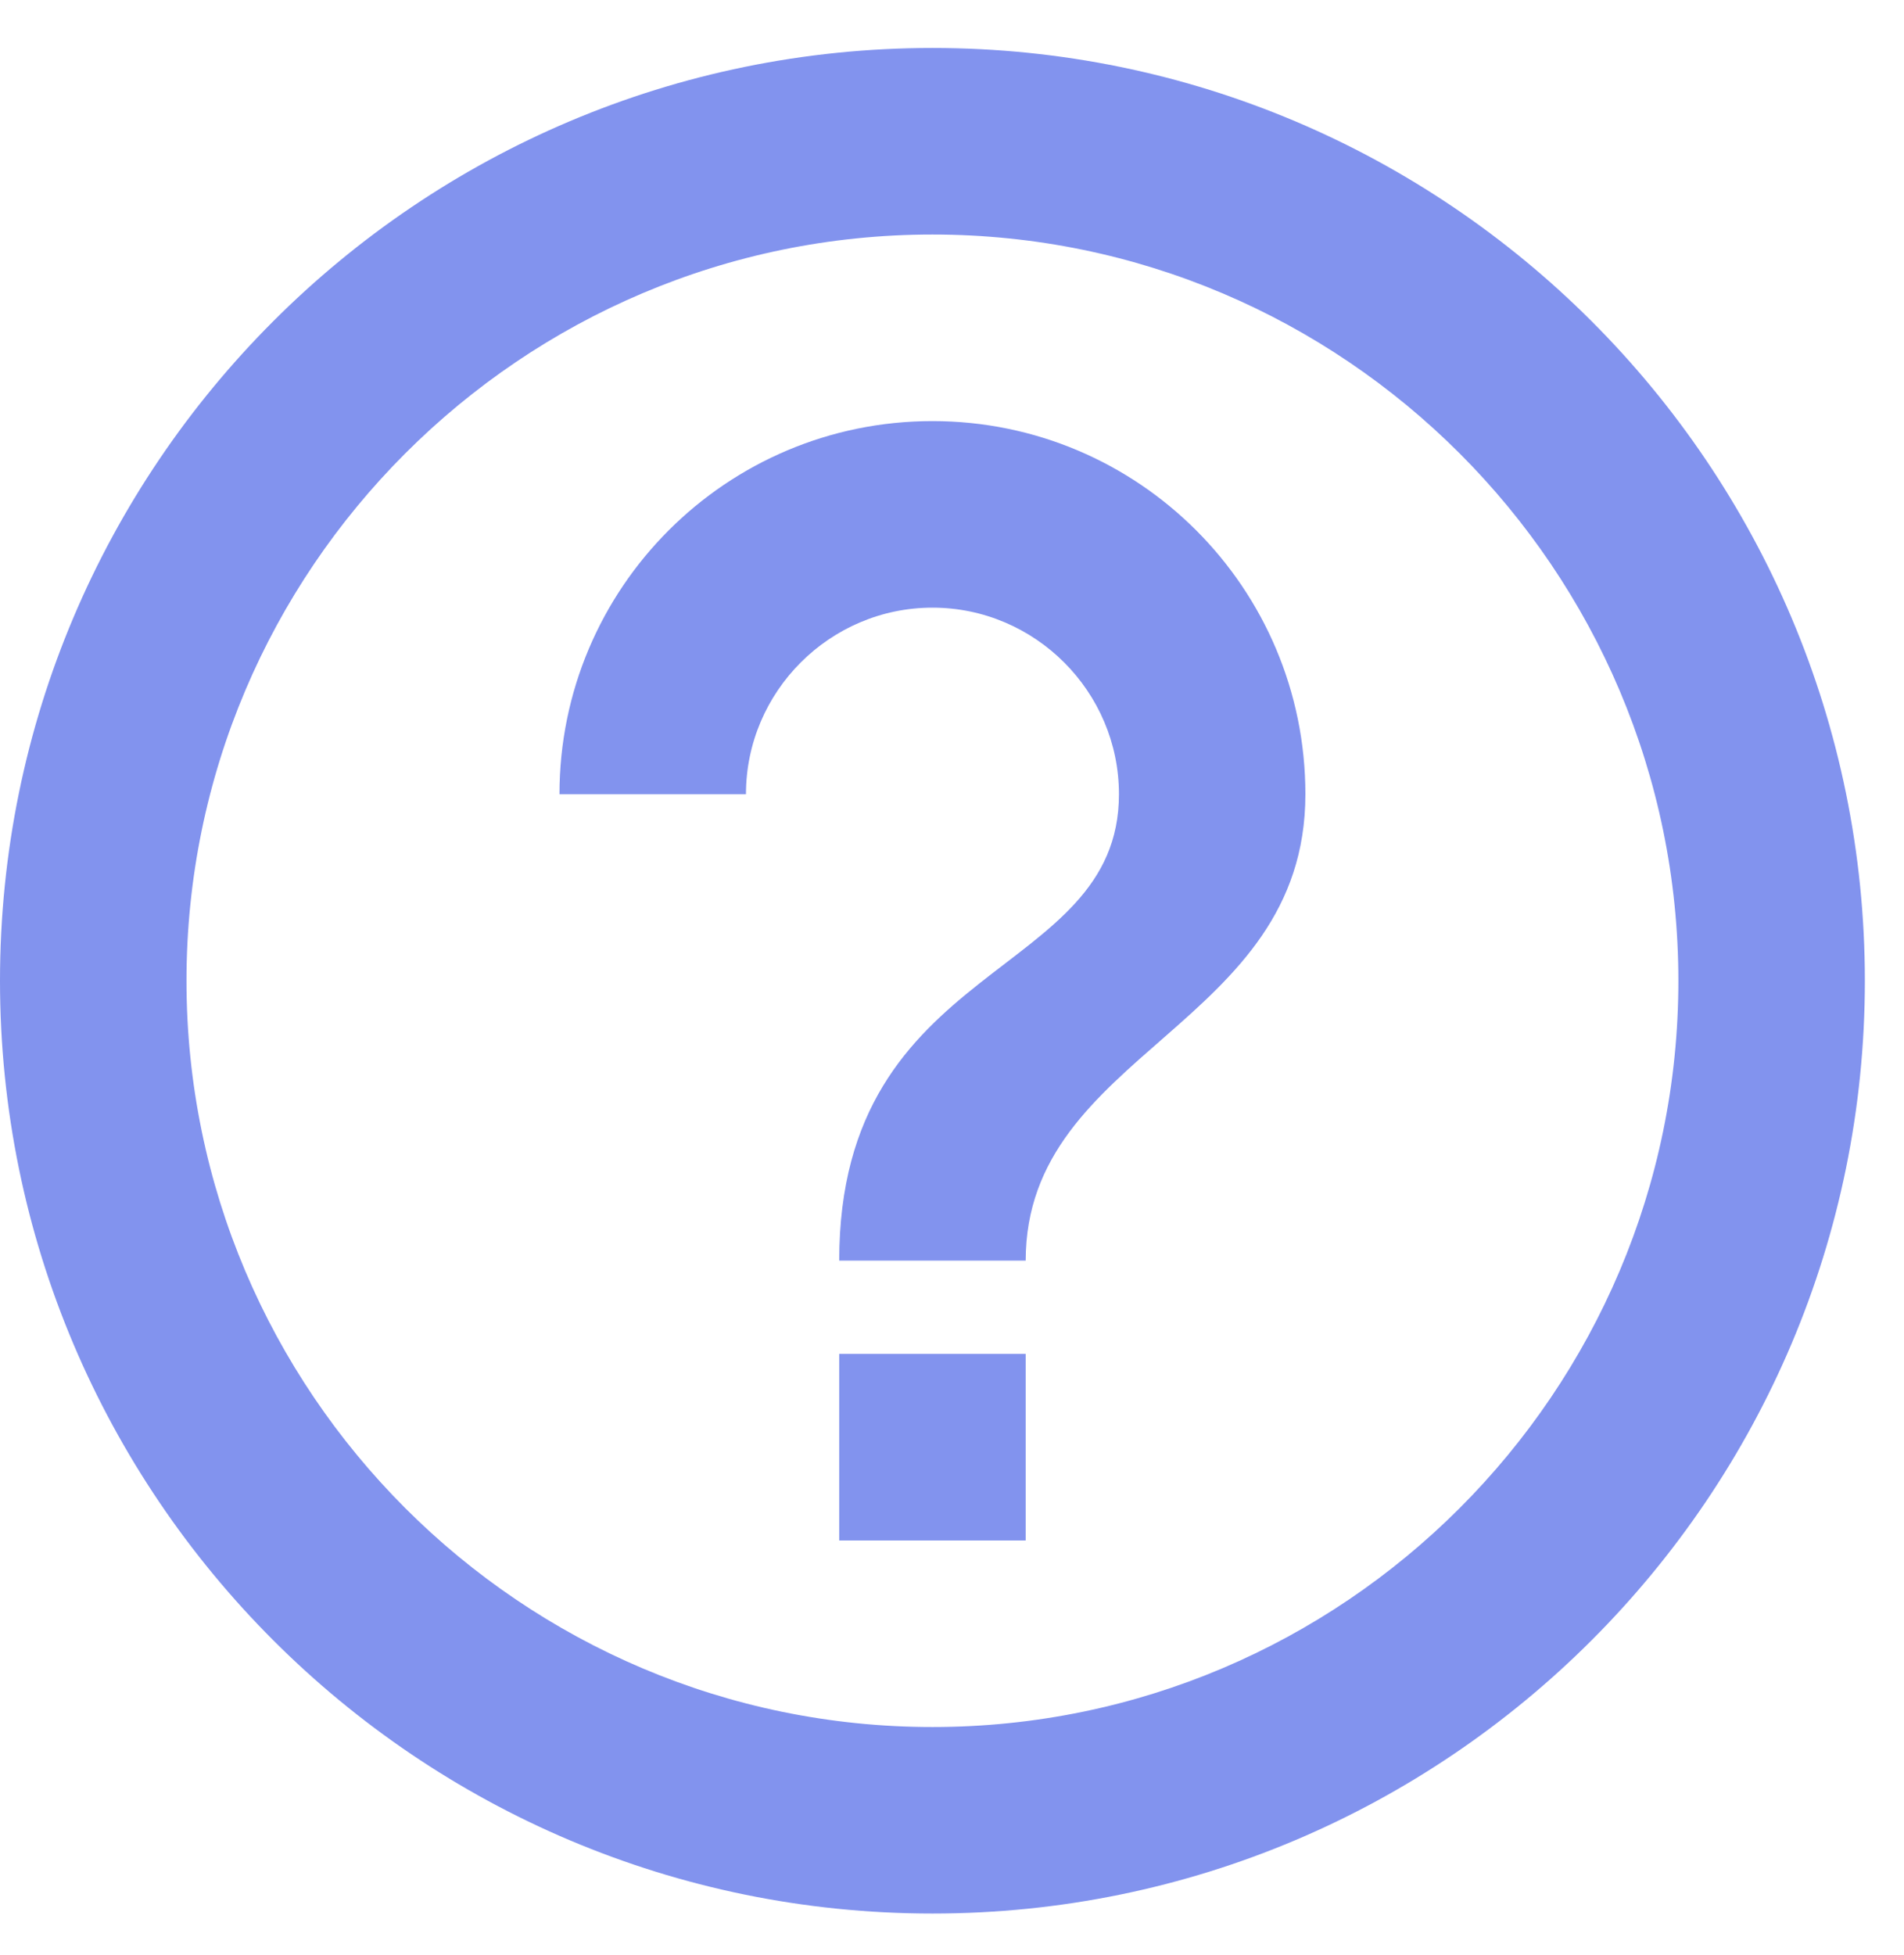 <svg width="38" height="39" viewBox="0 0 38 39" fill="none" xmlns="http://www.w3.org/2000/svg">
<path d="M16.749 30.733H20.471V27.011H16.749V30.733ZM18.61 0.957C8.337 0.957 0 9.294 0 19.567C0 29.839 8.337 38.176 18.61 38.176C28.882 38.176 37.219 29.839 37.219 19.567C37.219 9.294 28.882 0.957 18.61 0.957ZM18.61 34.455C10.403 34.455 3.722 27.774 3.722 19.567C3.722 11.36 10.403 4.679 18.61 4.679C26.817 4.679 33.497 11.36 33.497 19.567C33.497 27.774 26.817 34.455 18.61 34.455ZM18.61 8.401C14.497 8.401 11.166 11.732 11.166 15.845H14.888C14.888 13.798 16.563 12.123 18.61 12.123C20.657 12.123 22.332 13.798 22.332 15.845C22.332 19.567 16.749 19.102 16.749 25.15H20.471C20.471 20.962 26.053 20.497 26.053 15.845C26.053 11.732 22.722 8.401 18.61 8.401Z" fill="#8293EE"/>
</svg>
